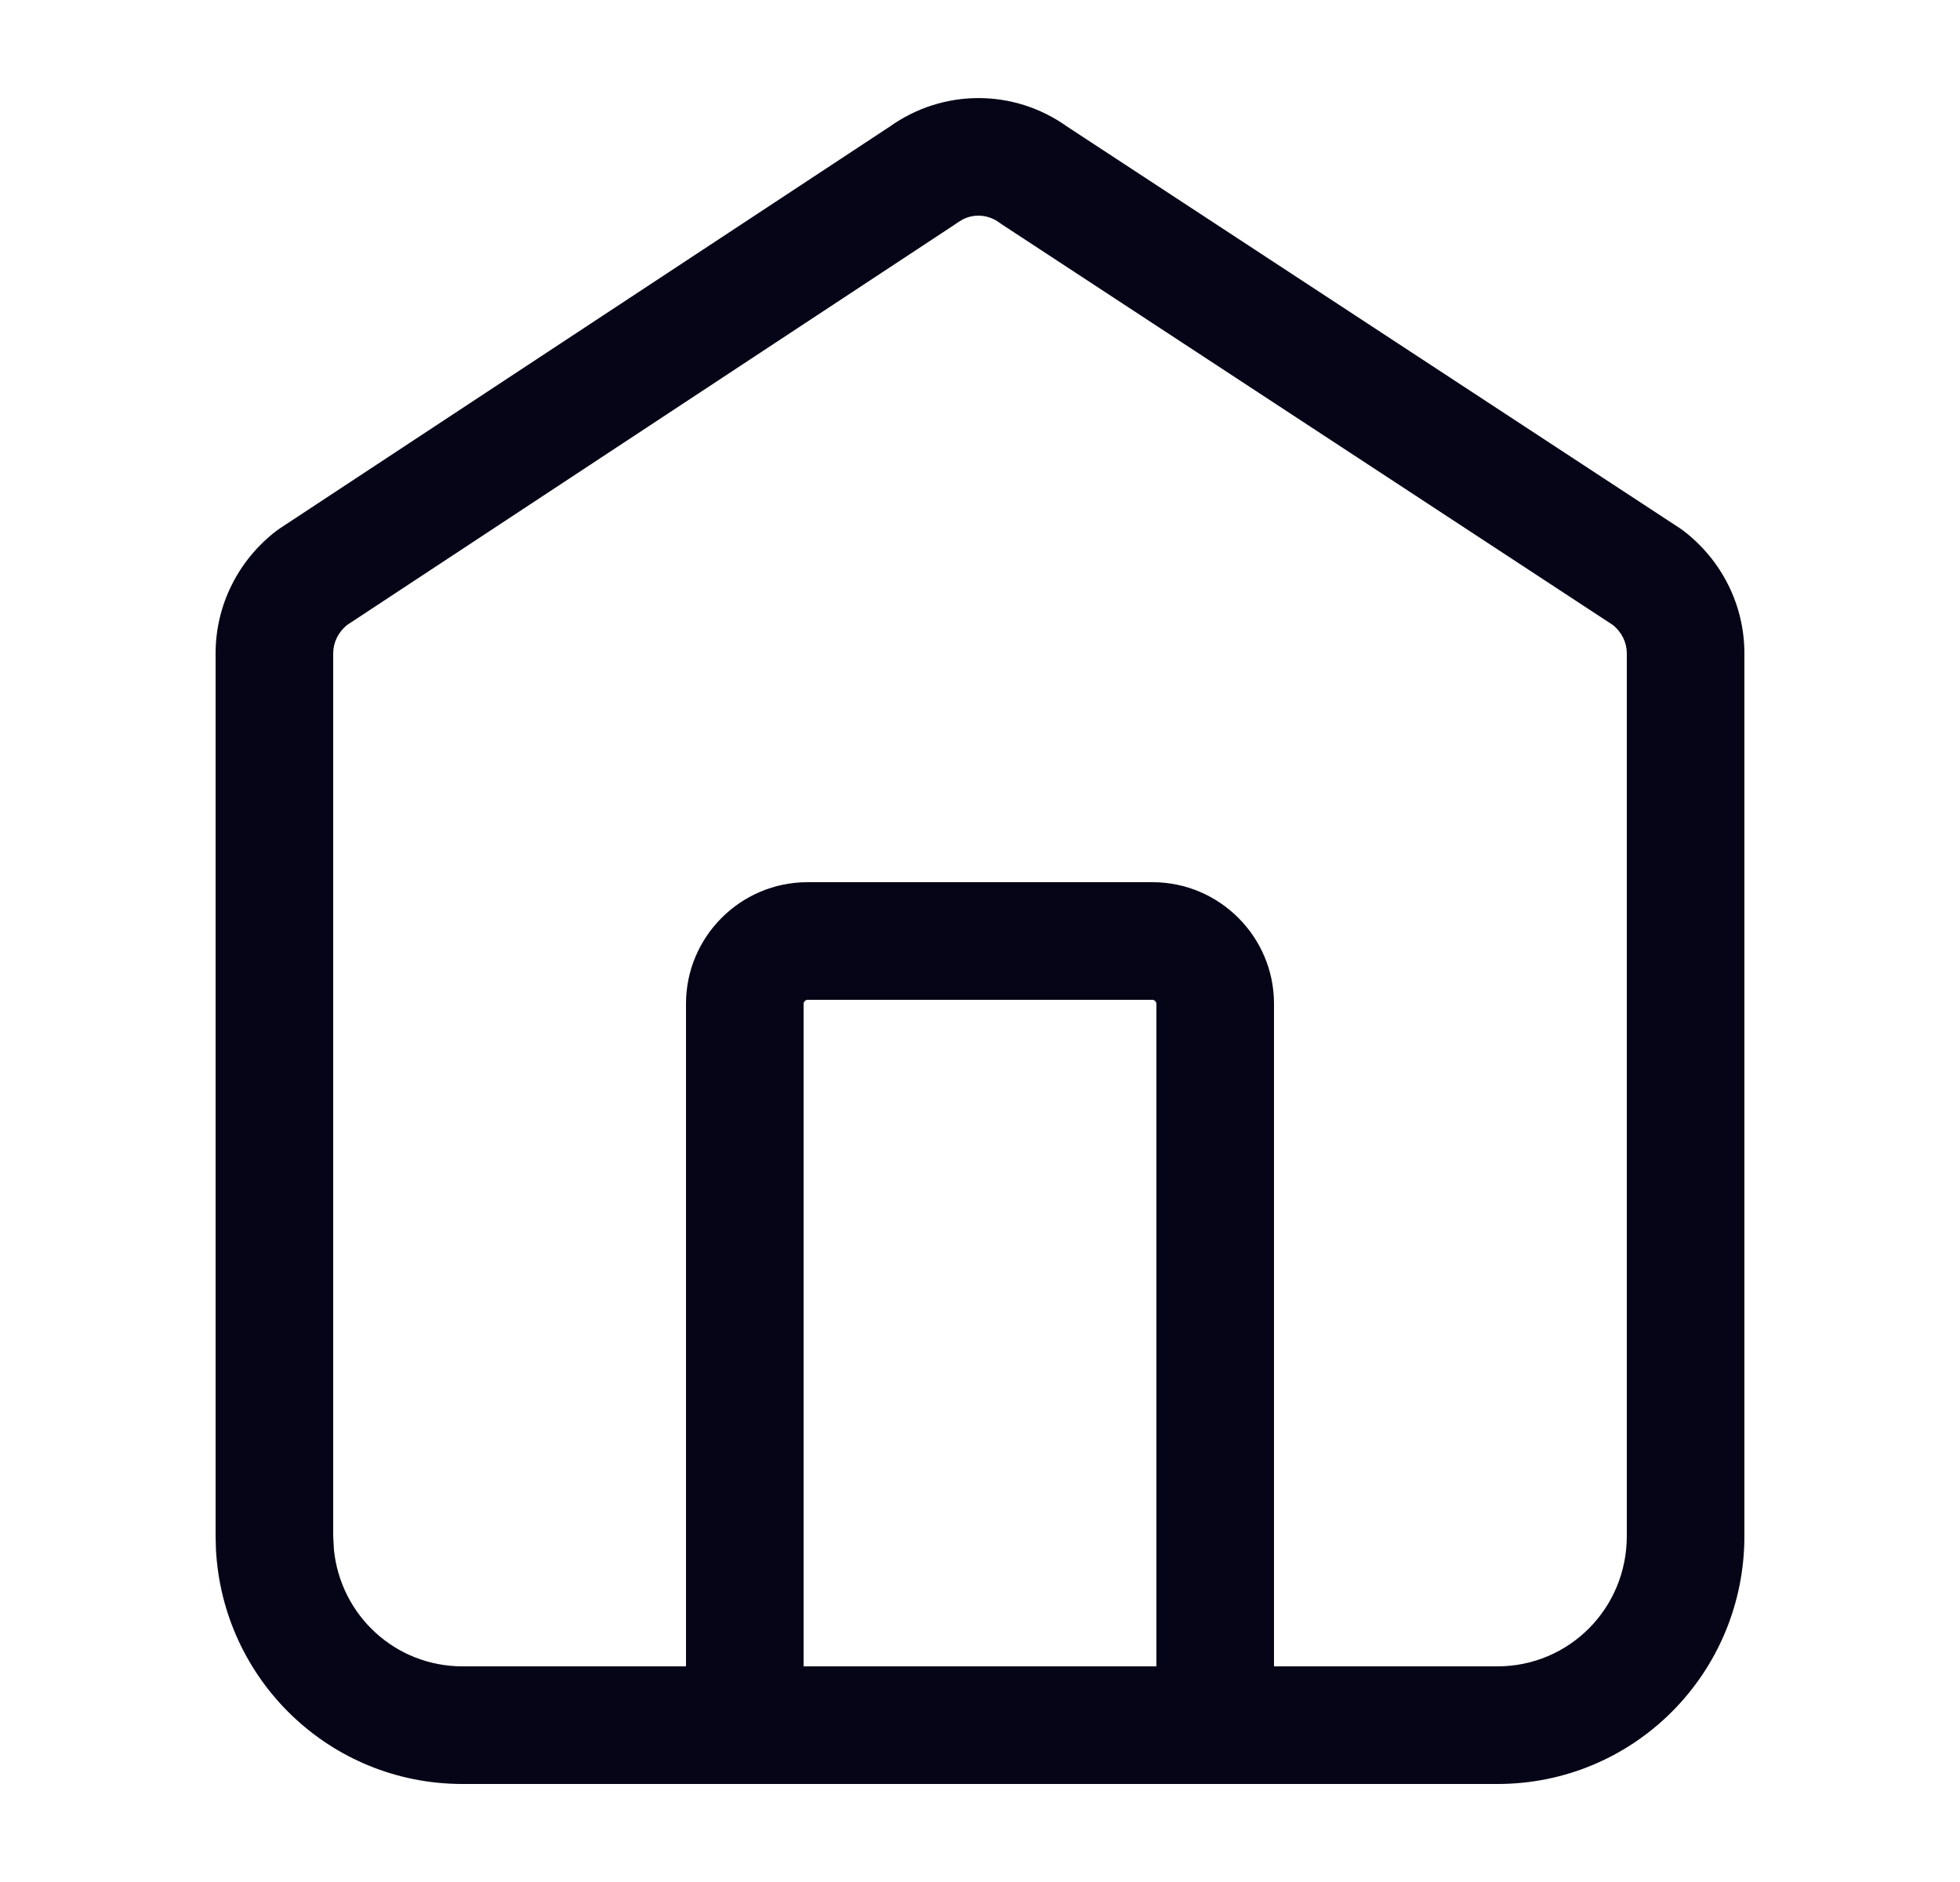 <svg width="25" height="24" viewBox="0 0 25 24" fill="none" xmlns="http://www.w3.org/2000/svg">
<path d="M14.75 12.8C14.75 12.789 14.746 12.777 14.734 12.766C14.723 12.754 14.712 12.75 14.7 12.75H10.3C10.288 12.75 10.277 12.754 10.266 12.766C10.254 12.777 10.25 12.789 10.25 12.8V21.25H14.75V12.8ZM16.25 21.25H19.1C20.012 21.25 20.75 20.514 20.75 19.588V8.332C20.75 8.195 20.688 8.064 20.572 7.97L12.789 2.868L12.751 2.842C12.608 2.735 12.425 2.721 12.273 2.802L12.209 2.842C12.197 2.851 12.185 2.859 12.173 2.867L4.429 7.969C4.312 8.063 4.25 8.195 4.25 8.332V19.588L4.259 19.759C4.343 20.603 5.045 21.25 5.9 21.25H8.75V12.8C8.75 11.946 9.446 11.25 10.3 11.25H14.7C15.554 11.25 16.25 11.946 16.25 12.8V21.25ZM22.25 19.588C22.25 21.335 20.847 22.75 19.1 22.75H5.9C4.207 22.75 2.838 21.422 2.754 19.751L2.75 19.588V8.332C2.75 7.709 3.045 7.14 3.522 6.772L3.567 6.74L11.348 1.615C12.028 1.13 12.931 1.129 13.611 1.614L21.431 6.739L21.477 6.772C21.955 7.14 22.25 7.709 22.25 8.332V19.588Z" fill="#050517"/>
</svg>
